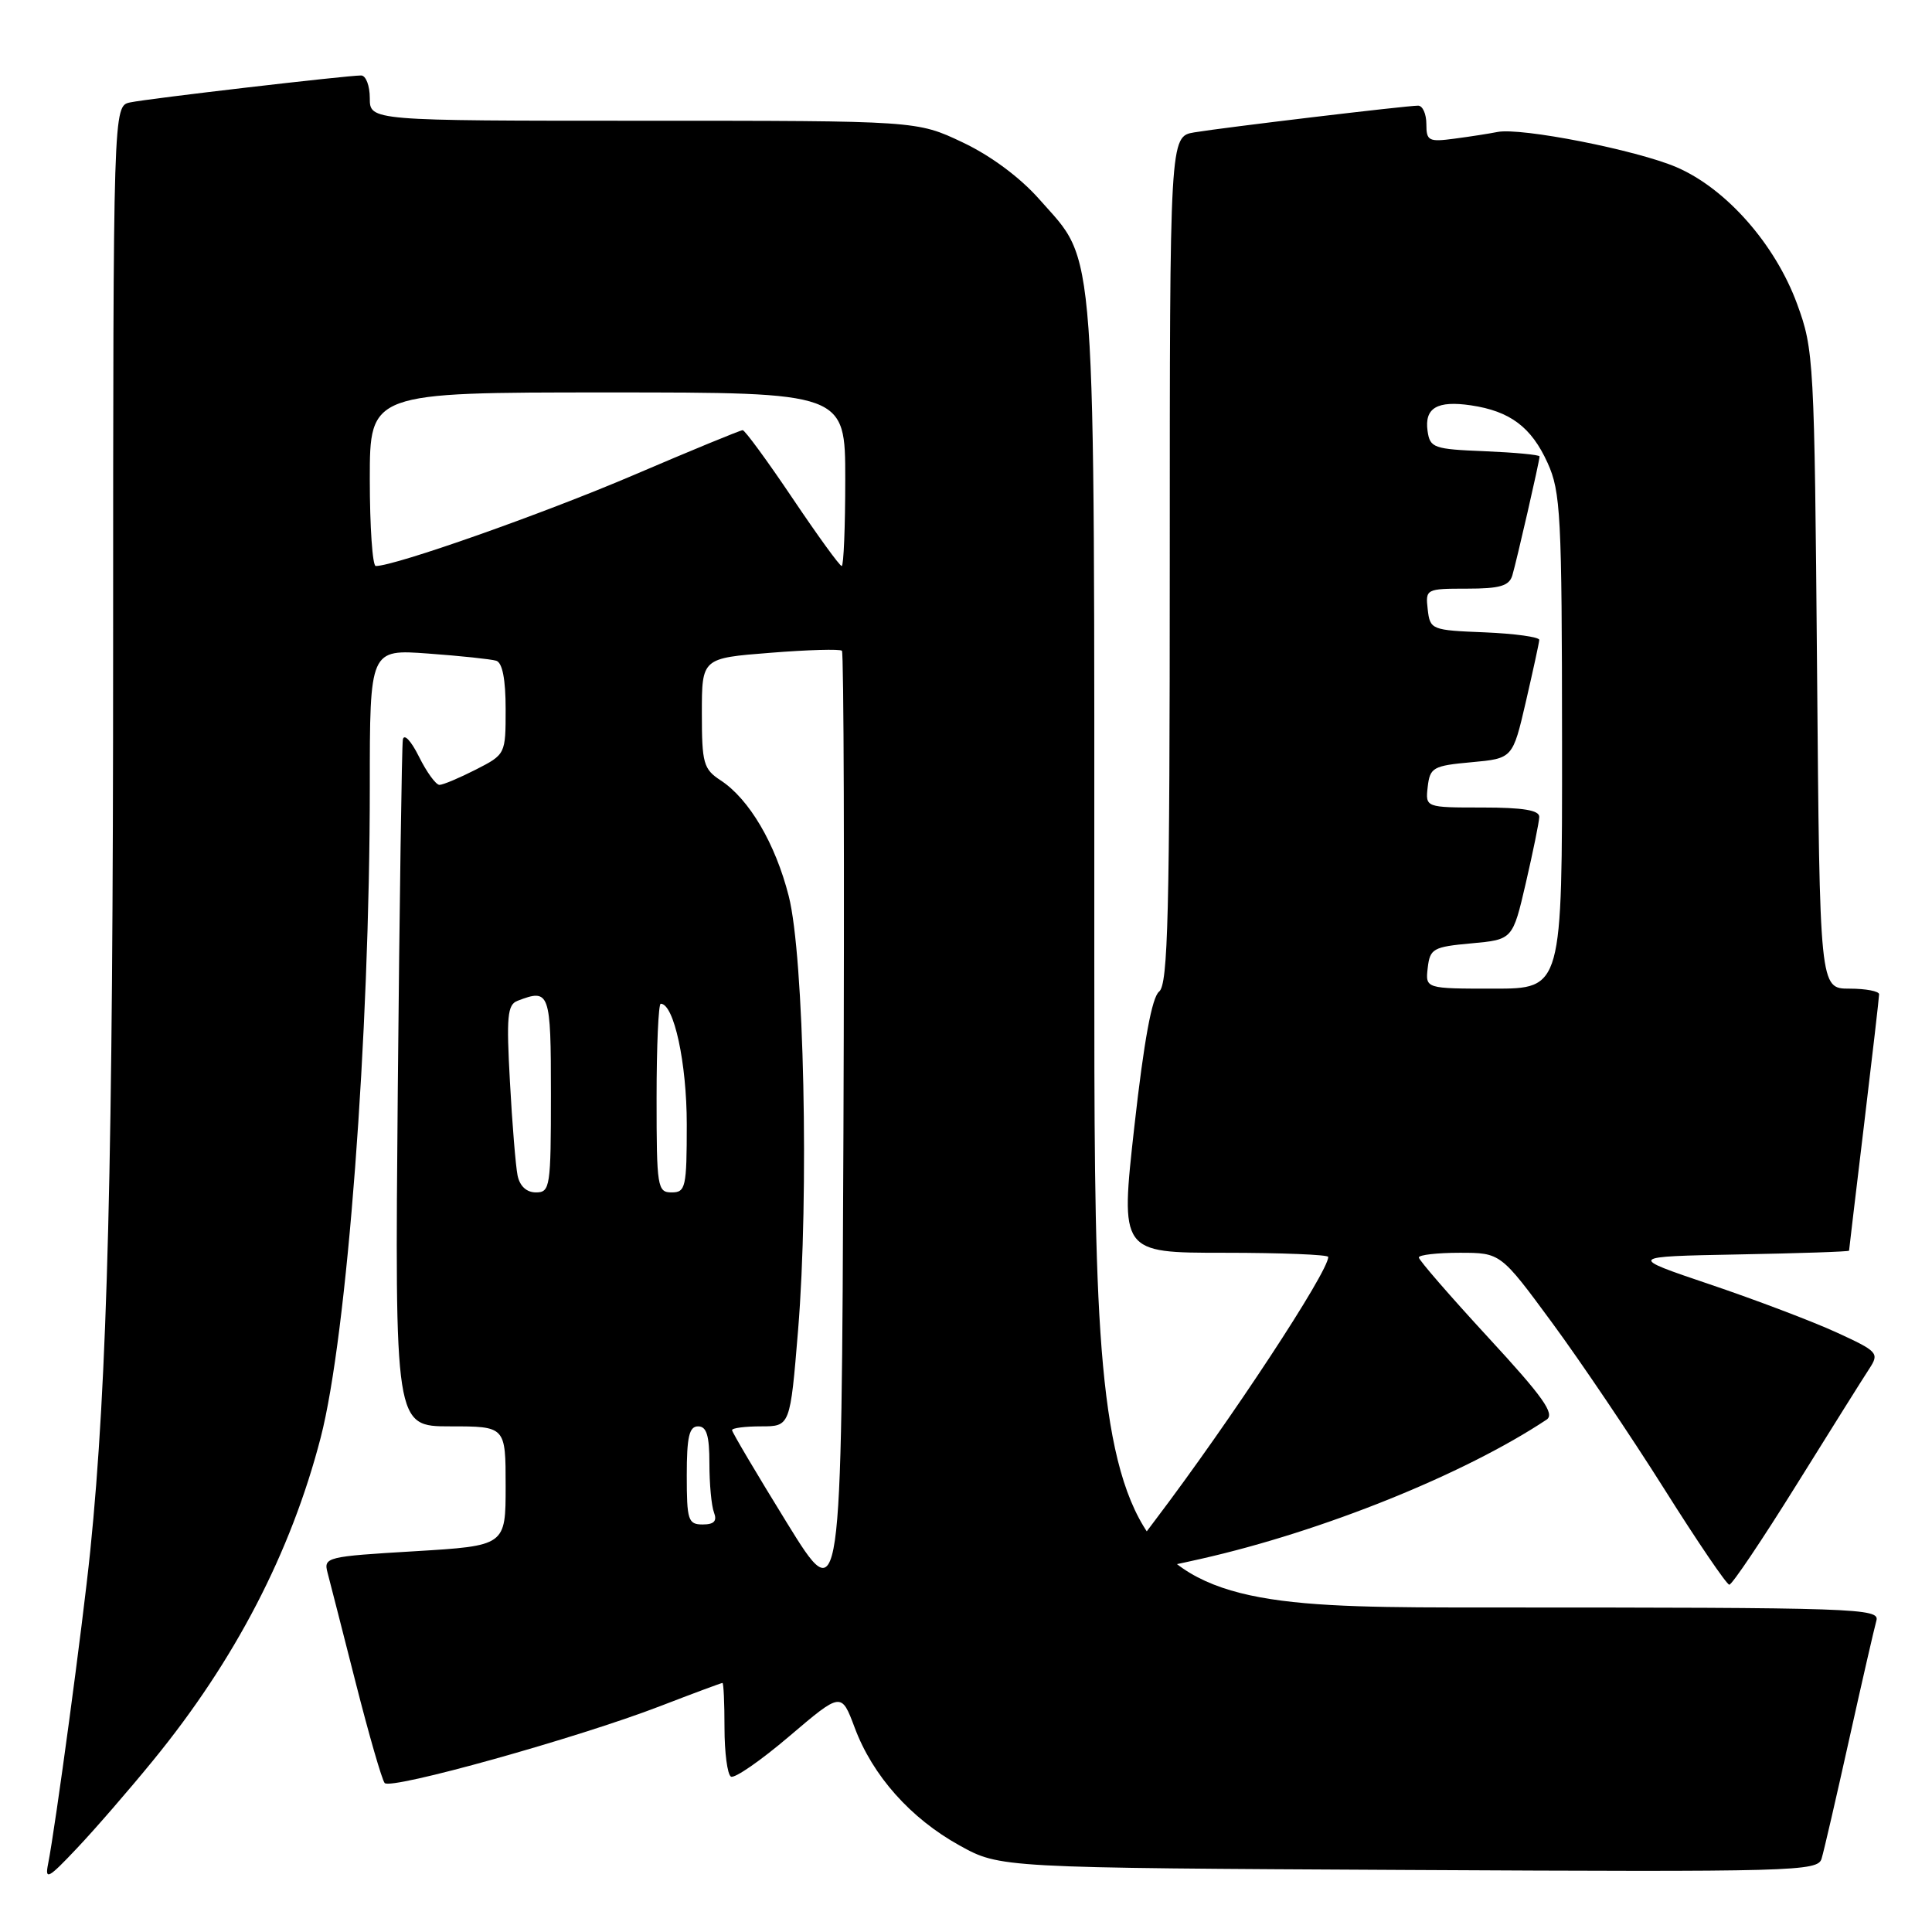 <?xml version="1.0" encoding="UTF-8" standalone="no"?>
<!DOCTYPE svg PUBLIC "-//W3C//DTD SVG 1.1//EN" "http://www.w3.org/Graphics/SVG/1.1/DTD/svg11.dtd" >
<svg xmlns="http://www.w3.org/2000/svg" xmlns:xlink="http://www.w3.org/1999/xlink" version="1.1" viewBox="0 0 256 256">
 <g >
 <path fill="currentColor"
d=" M 20.30 233.25 C 31.14 219.99 38.54 205.73 42.49 190.50 C 45.99 177.01 49.00 137.19 49.00 104.26 C 49.00 86.03 49.00 86.03 56.75 86.60 C 61.01 86.91 65.06 87.34 65.75 87.55 C 66.57 87.80 67.00 90.01 67.00 93.95 C 67.00 99.94 66.99 99.96 63.04 101.98 C 60.86 103.09 58.70 104.00 58.23 104.00 C 57.76 104.00 56.53 102.31 55.51 100.25 C 54.46 98.14 53.53 97.16 53.38 98.00 C 53.24 98.83 52.94 119.64 52.71 144.25 C 52.31 189.00 52.31 189.00 59.65 189.00 C 67.00 189.00 67.00 189.00 67.00 196.91 C 67.00 204.82 67.00 204.82 54.92 205.55 C 43.26 206.24 42.86 206.34 43.40 208.38 C 43.71 209.55 45.39 216.12 47.14 223.00 C 48.89 229.88 50.61 235.84 50.97 236.26 C 51.78 237.20 76.54 230.29 87.48 226.07 C 91.86 224.38 95.58 223.00 95.73 223.00 C 95.88 223.00 96.00 225.67 96.00 228.94 C 96.00 232.21 96.38 235.12 96.85 235.41 C 97.32 235.70 100.80 233.29 104.59 230.06 C 111.48 224.20 111.48 224.20 113.25 228.92 C 115.62 235.28 120.65 240.94 127.14 244.53 C 132.50 247.50 132.50 247.50 186.67 247.78 C 237.92 248.05 240.87 247.97 241.37 246.28 C 241.67 245.30 243.31 238.20 245.02 230.50 C 246.73 222.80 248.36 215.71 248.63 214.75 C 249.11 213.10 246.18 213.00 197.07 213.00 C 145.00 213.00 145.00 213.00 145.00 126.68 C 145.00 29.97 145.37 35.11 137.72 26.41 C 135.15 23.50 131.28 20.63 127.54 18.86 C 121.50 16.00 121.50 16.00 85.25 16.00 C 49.00 16.00 49.00 16.00 49.00 13.00 C 49.00 11.35 48.48 10.00 47.85 10.00 C 45.93 10.00 19.66 13.06 17.25 13.57 C 15.00 14.04 15.00 14.04 14.99 85.77 C 14.99 153.94 14.25 183.02 11.96 205.50 C 10.96 215.29 7.35 242.05 6.37 247.00 C 5.93 249.18 6.42 248.91 10.18 244.92 C 12.56 242.41 17.11 237.16 20.30 233.25 Z  M 238.04 196.75 C 242.58 189.46 246.92 182.53 247.70 181.35 C 249.04 179.29 248.84 179.07 243.30 176.53 C 240.11 175.07 232.59 172.22 226.58 170.19 C 215.66 166.50 215.66 166.50 230.33 166.22 C 238.40 166.07 245.00 165.85 245.01 165.72 C 245.01 165.60 245.91 158.07 247.00 149.00 C 248.09 139.93 248.99 132.16 248.99 131.75 C 249.00 131.34 247.23 131.00 245.06 131.00 C 241.12 131.00 241.12 131.00 240.77 88.75 C 240.42 47.62 240.35 46.34 238.12 40.26 C 235.21 32.34 228.72 24.99 222.16 22.16 C 216.85 19.88 201.51 16.86 198.41 17.49 C 197.36 17.70 194.81 18.10 192.75 18.37 C 189.31 18.83 189.00 18.68 189.00 16.44 C 189.00 15.10 188.51 14.00 187.91 14.00 C 186.34 14.00 162.10 16.90 158.25 17.54 C 155.00 18.09 155.00 18.09 155.00 74.19 C 155.00 121.21 154.77 130.46 153.59 131.39 C 152.64 132.14 151.58 137.90 150.31 149.25 C 148.44 166.00 148.44 166.00 162.22 166.00 C 169.80 166.00 176.00 166.25 176.00 166.55 C 176.00 168.55 163.01 188.30 153.11 201.37 C 150.24 205.14 148.06 208.39 148.25 208.59 C 148.45 208.78 153.34 207.87 159.12 206.56 C 175.23 202.92 194.01 195.36 204.93 188.11 C 206.07 187.35 204.46 185.09 197.18 177.20 C 192.13 171.72 188.00 166.96 188.00 166.62 C 188.00 166.28 190.44 166.00 193.42 166.00 C 198.84 166.00 198.84 166.00 205.67 175.28 C 209.43 180.39 216.10 190.28 220.50 197.26 C 224.90 204.25 228.79 209.97 229.14 209.98 C 229.50 209.99 233.50 204.04 238.04 196.75 Z  M 104.25 201.75 C 100.26 195.28 97.00 189.77 97.00 189.50 C 97.00 189.22 98.73 189.00 100.85 189.00 C 104.70 189.00 104.70 189.00 105.75 176.25 C 107.22 158.37 106.54 126.65 104.51 118.73 C 102.74 111.77 99.27 105.88 95.50 103.41 C 93.21 101.91 93.00 101.15 93.00 94.49 C 93.00 87.21 93.00 87.21 102.06 86.50 C 107.04 86.10 111.32 85.98 111.56 86.23 C 111.81 86.48 111.90 115.22 111.76 150.09 C 111.50 213.50 111.50 213.50 104.25 201.75 Z  M 91.00 195.50 C 91.00 190.39 91.32 189.00 92.50 189.00 C 93.63 189.00 94.00 190.21 94.00 193.92 C 94.00 196.62 94.27 199.55 94.61 200.42 C 95.04 201.55 94.62 202.00 93.11 202.00 C 91.18 202.00 91.00 201.44 91.00 195.50 Z  M 68.58 155.75 C 68.33 154.51 67.87 148.94 67.57 143.36 C 67.09 134.69 67.23 133.12 68.58 132.61 C 72.84 130.97 73.00 131.41 73.00 145.00 C 73.00 157.29 72.89 158.00 71.02 158.00 C 69.77 158.00 68.87 157.17 68.58 155.75 Z  M 87.00 145.50 C 87.00 138.62 87.25 133.00 87.55 133.00 C 89.30 133.00 91.00 140.85 91.00 148.97 C 91.00 157.33 90.85 158.00 89.00 158.00 C 87.11 158.00 87.00 157.33 87.00 145.50 Z  M 49.00 63.50 C 49.00 52.00 49.00 52.00 80.50 52.00 C 112.00 52.00 112.00 52.00 112.00 63.50 C 112.00 69.83 111.79 75.00 111.53 75.00 C 111.26 75.00 108.33 70.95 105.00 66.00 C 101.67 61.05 98.70 57.00 98.41 57.00 C 98.11 57.00 91.57 59.69 83.89 62.98 C 71.93 68.09 52.34 75.00 49.79 75.00 C 49.36 75.00 49.00 69.83 49.00 63.50 Z  M 189.18 128.25 C 189.48 125.70 189.89 125.46 194.97 125.00 C 200.44 124.50 200.44 124.50 202.18 117.00 C 203.13 112.88 203.94 108.94 203.96 108.25 C 203.99 107.36 201.84 107.00 196.43 107.00 C 188.87 107.00 188.87 107.00 189.18 104.25 C 189.48 101.70 189.89 101.46 194.97 101.00 C 200.44 100.50 200.44 100.50 202.18 93.00 C 203.13 88.88 203.94 85.18 203.96 84.79 C 203.98 84.41 200.74 83.96 196.75 83.79 C 189.67 83.51 189.49 83.44 189.18 80.75 C 188.87 78.05 188.96 78.00 194.37 78.00 C 198.74 78.00 199.97 77.64 200.39 76.25 C 200.98 74.25 204.00 61.08 204.00 60.48 C 204.00 60.26 200.74 59.96 196.75 59.79 C 189.97 59.52 189.48 59.35 189.16 57.11 C 188.73 54.05 190.43 53.05 194.91 53.71 C 200.10 54.48 202.91 56.59 205.06 61.33 C 206.80 65.15 206.96 68.27 206.98 98.25 C 207.00 131.00 207.00 131.00 197.93 131.00 C 188.87 131.00 188.87 131.00 189.18 128.25 Z "/>
</g>
</svg>